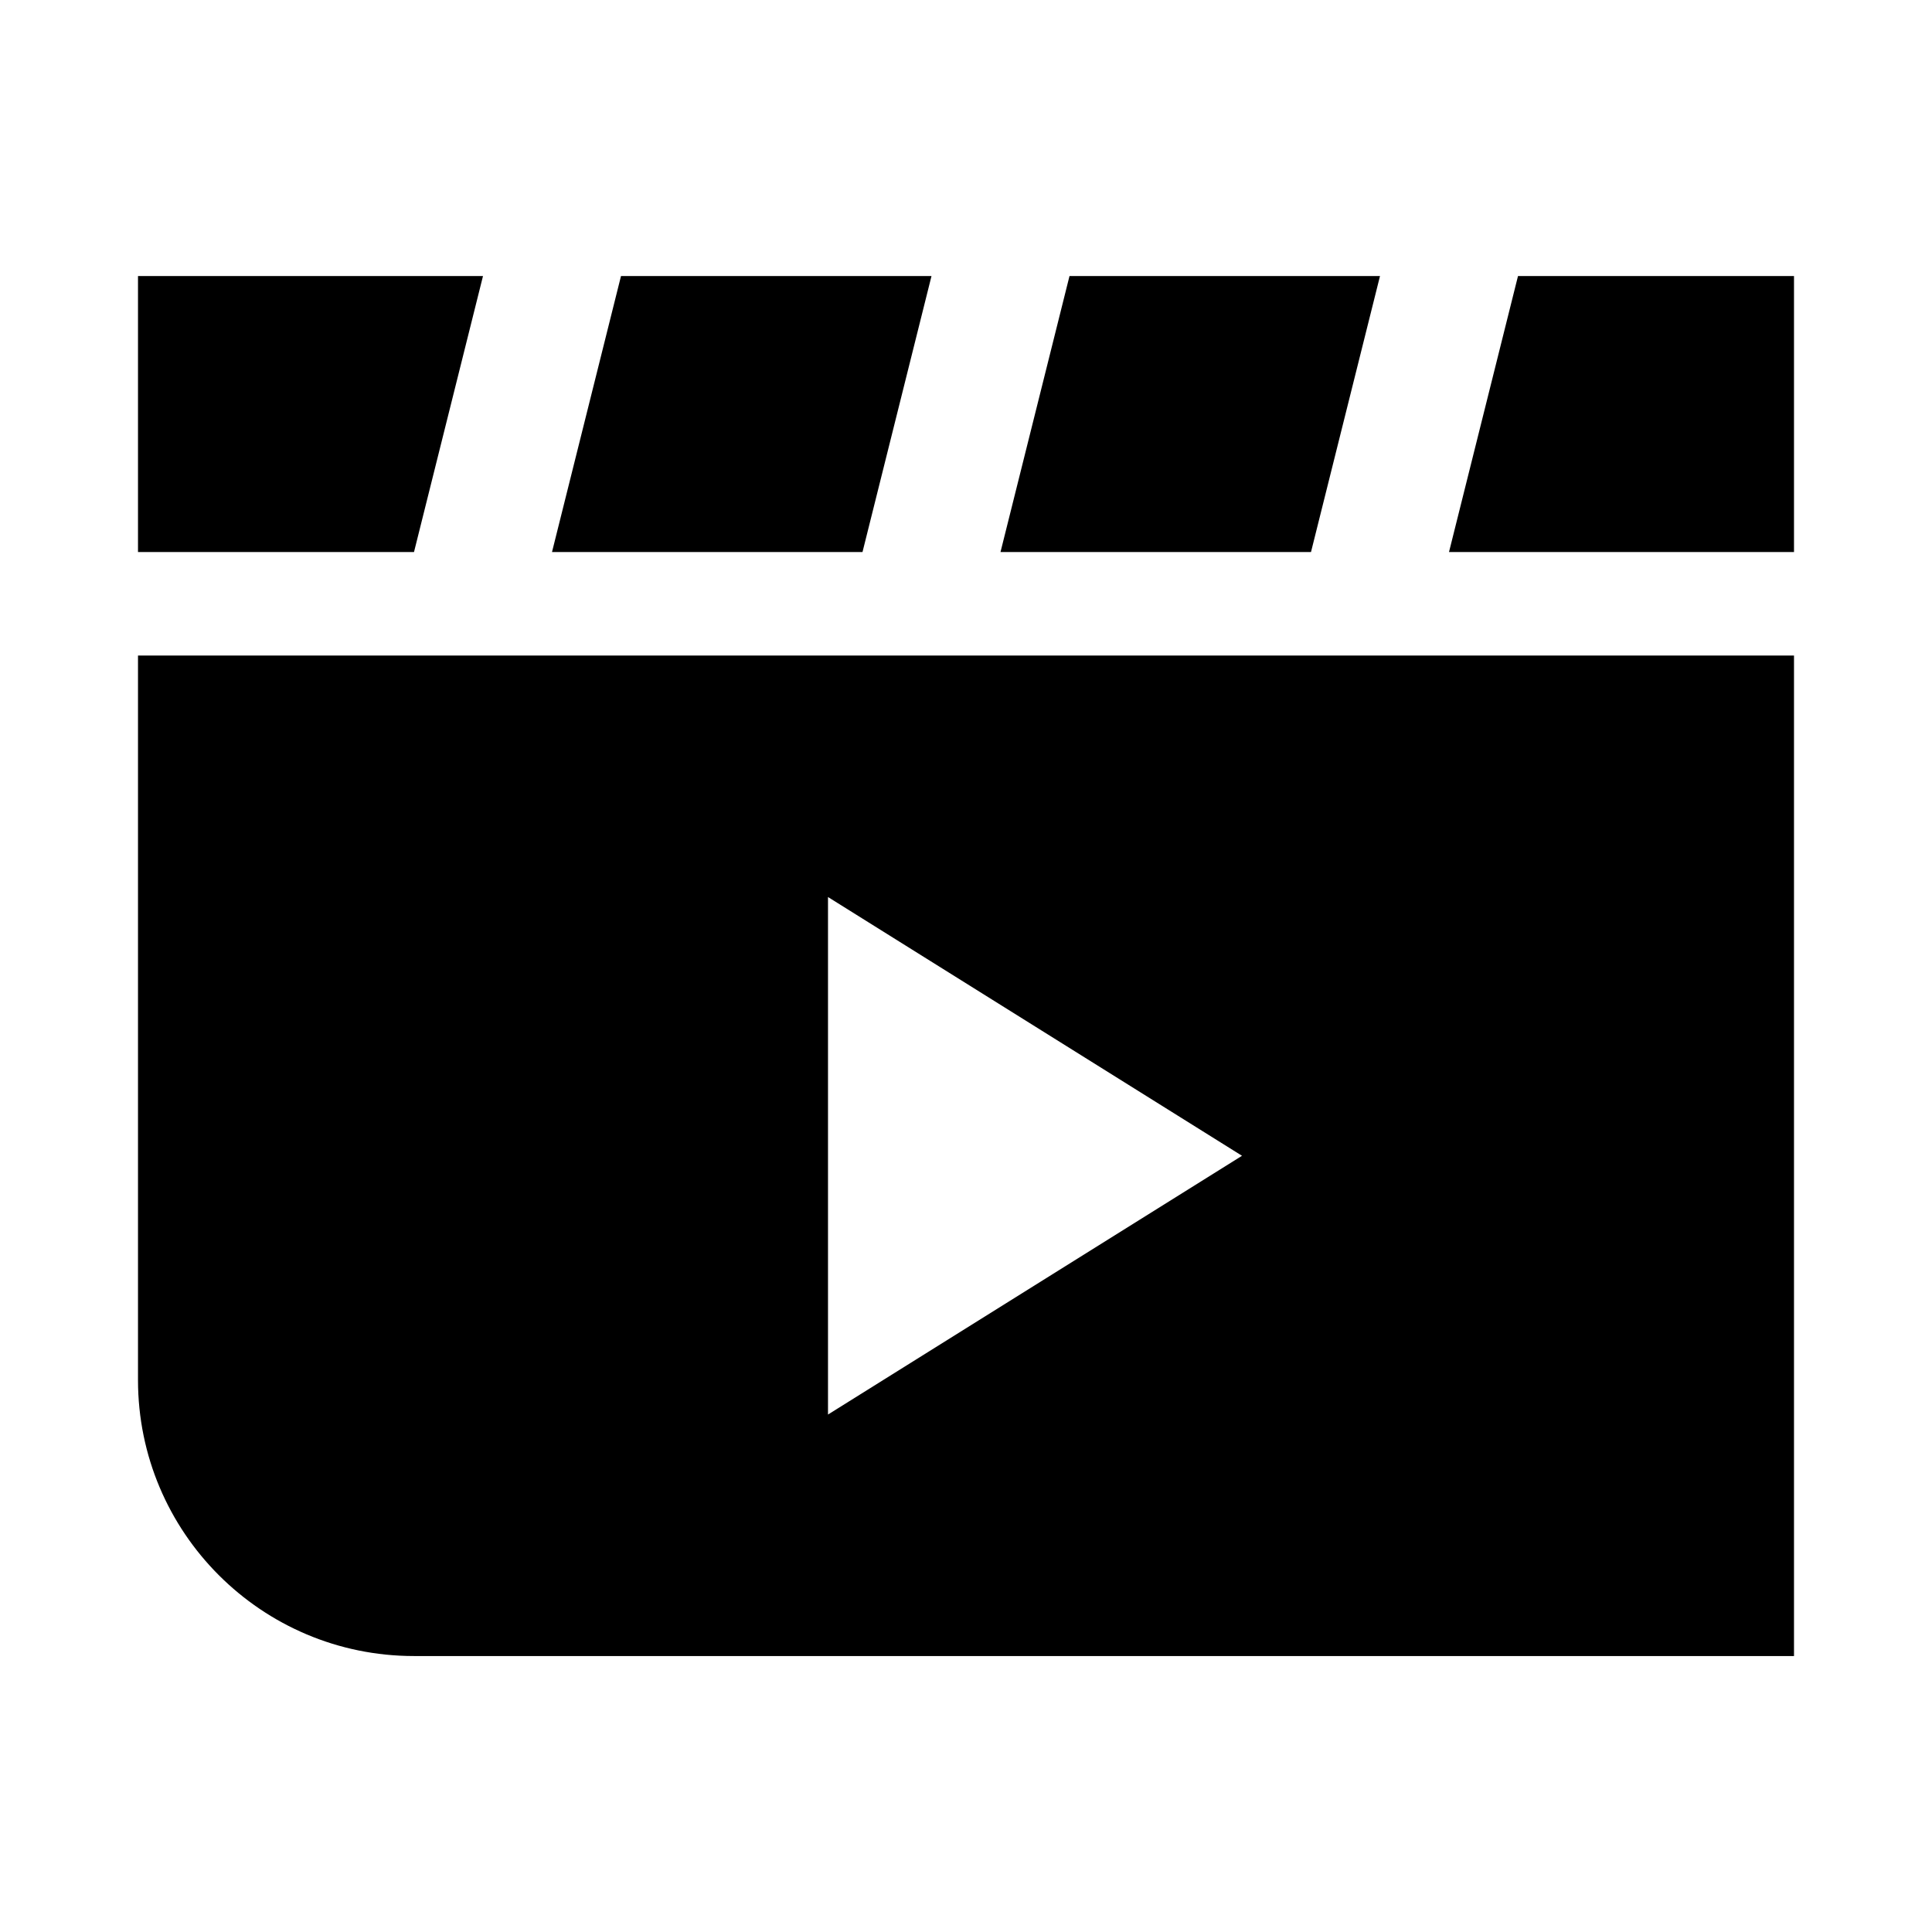 <svg width="56" height="56" viewBox="0 0 56 56" fill="none" xmlns="http://www.w3.org/2000/svg">
<path d="M12 16.001H4V8.001H14L12 16.001Z" fill="currentColor"/>
<path d="M25 16.001H16L18 8.001H27L25 16.001Z" fill="currentColor"/>
<path d="M38 16.001H29L31 8.001H40L38 16.001Z" fill="currentColor"/>
<path d="M52 16.001H42L44 8.001H52V16.001Z" fill="currentColor"/>
<path fill-rule="evenodd" clip-rule="evenodd" d="M12 48.001H52V19.001H4V40.001C4 44.419 7.582 48.001 12 48.001ZM24 41.001L36 33.501L24 26.001V41.001Z" fill="currentColor"/>
</svg>
